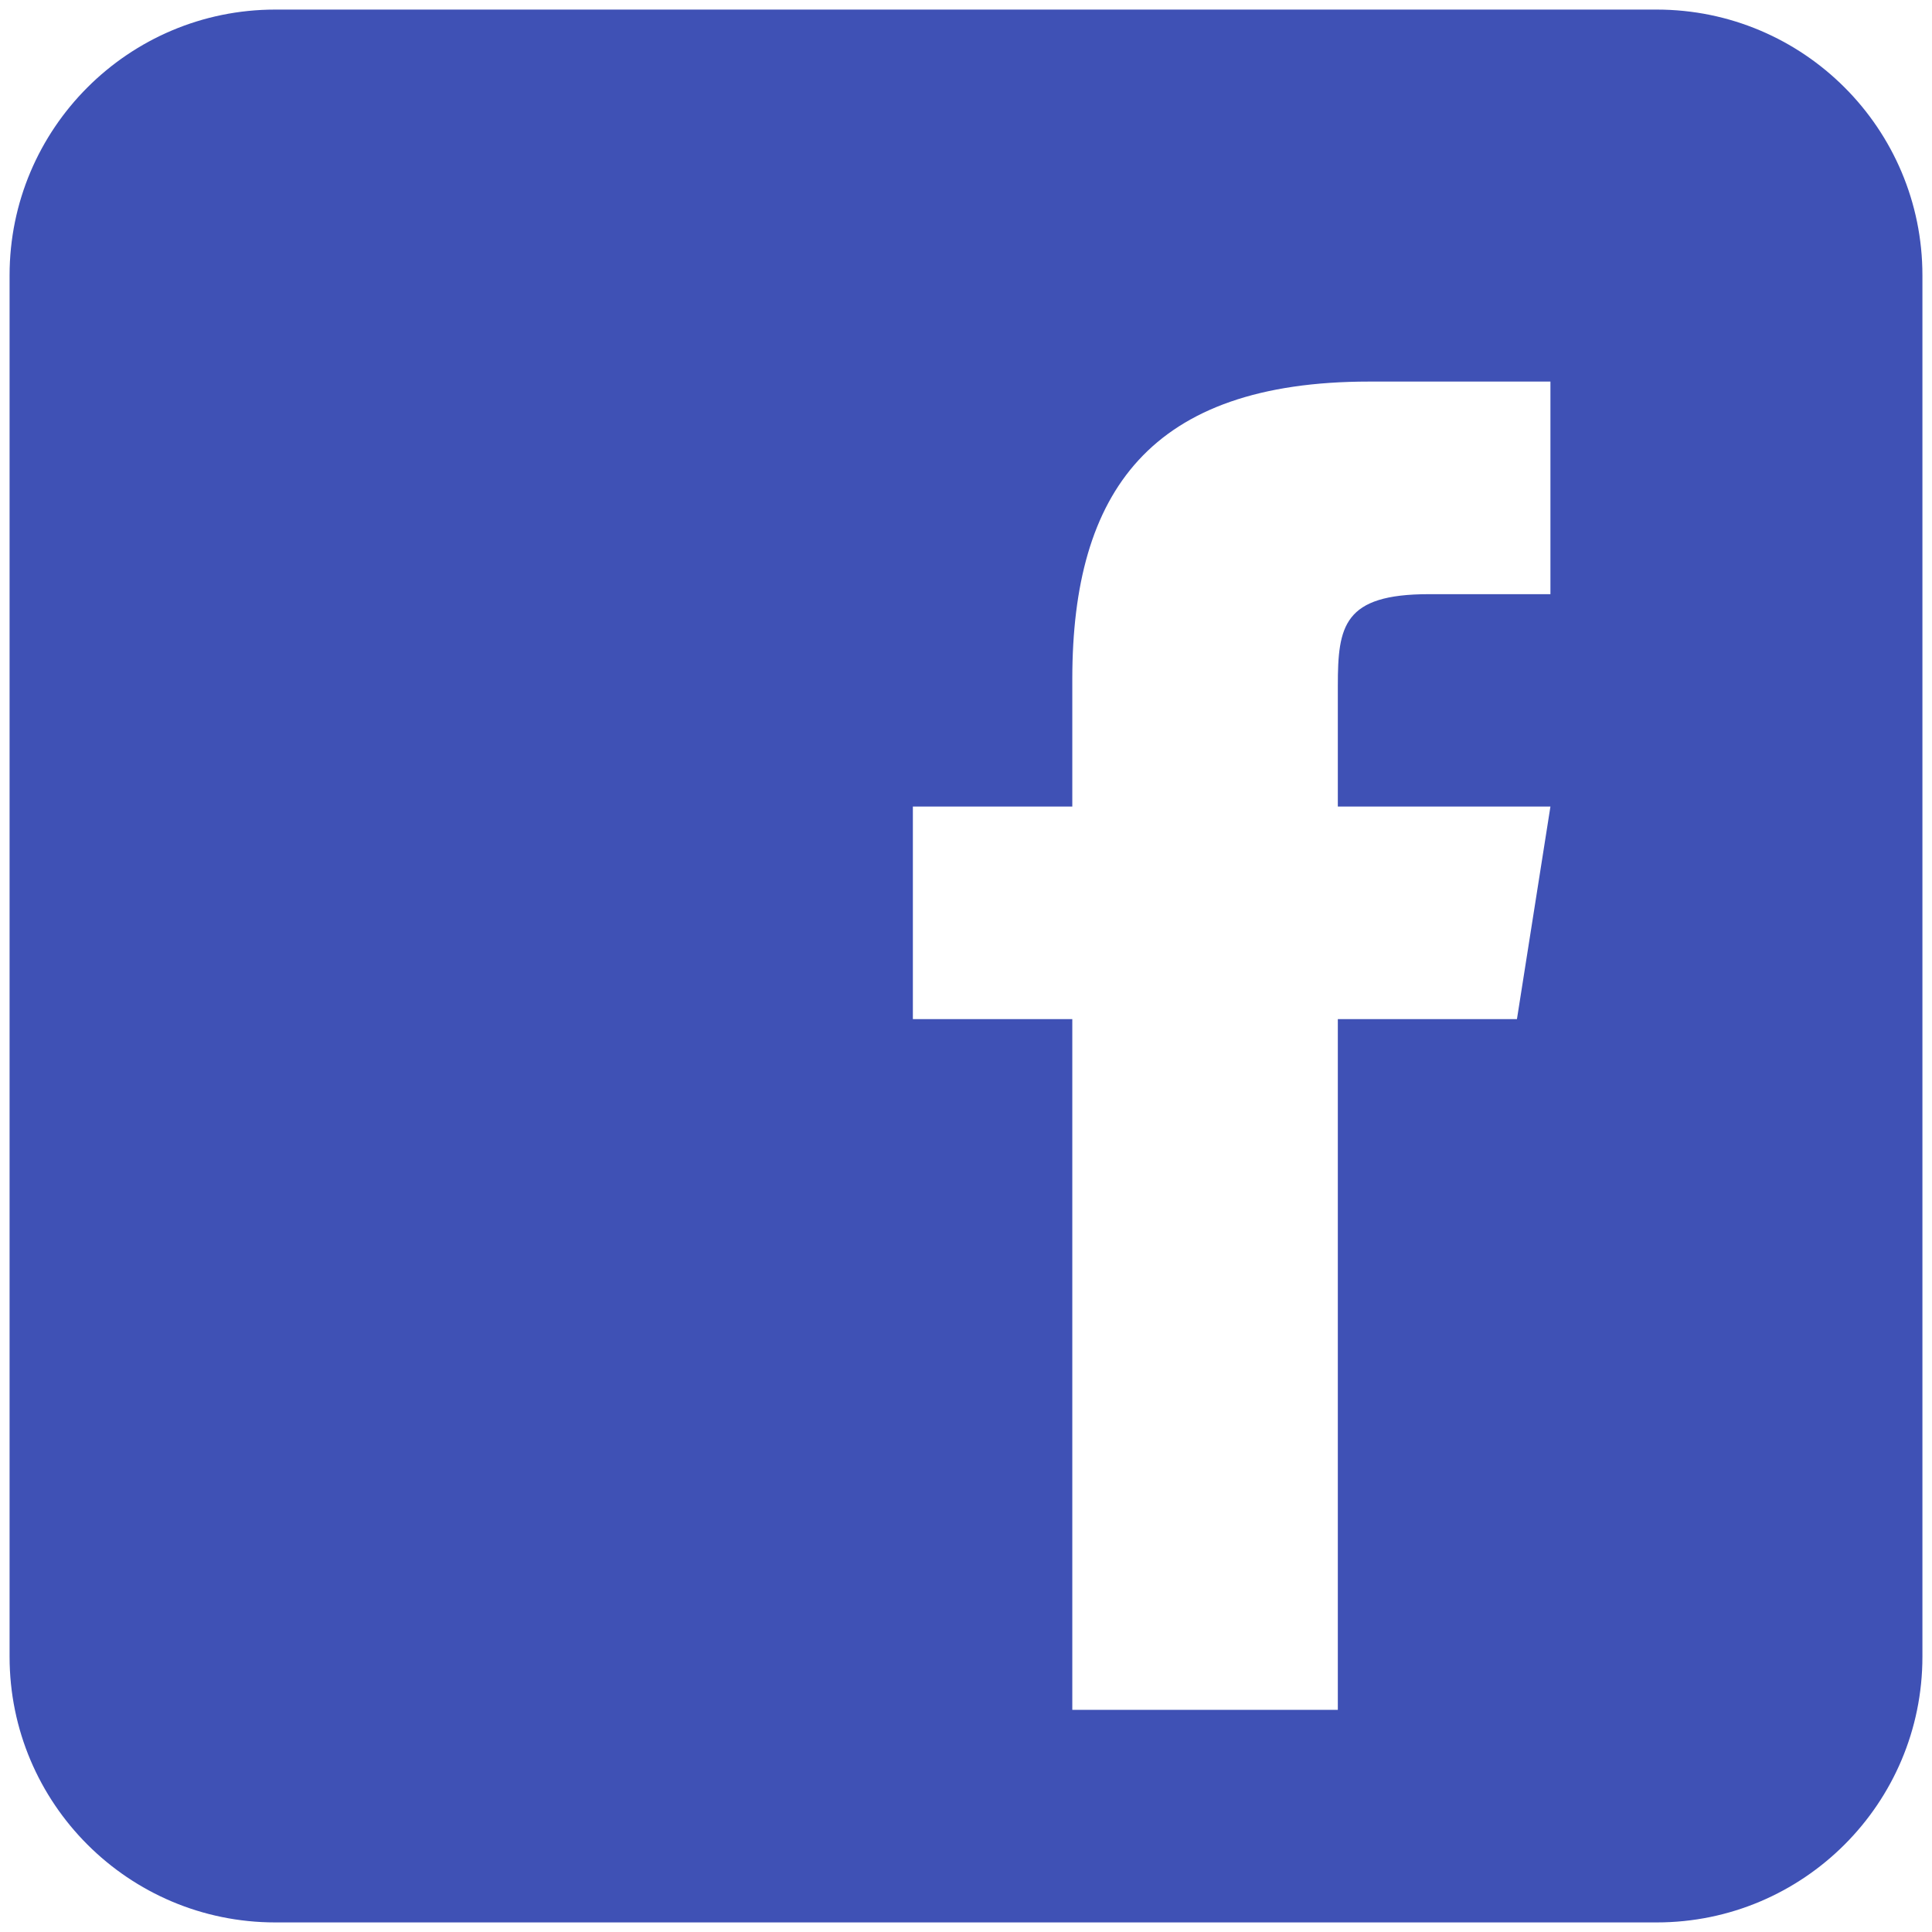 <?xml version="1.0" encoding="UTF-8"?>
<svg xmlns="http://www.w3.org/2000/svg" xmlns:xlink="http://www.w3.org/1999/xlink" width="48pt" height="48pt" viewBox="0 0 48 48" version="1.1">
<g id="surface12005060">
<rect x="0" y="0" width="48" height="48" style="fill:rgb(100%,100%,100%);fill-opacity:1;stroke:none;"/>
<path style=" stroke:none;fill-rule:nonzero;fill:rgb(24.706%,31.765%,70.98%);fill-opacity:1;" d="M 47.762 41.16 C 47.762 44.805 44.805 47.762 41.16 47.762 L 6.84 47.762 C 3.195 47.762 0.238 44.805 0.238 41.16 L 0.238 6.84 C 0.238 3.195 3.195 0.238 6.84 0.238 L 41.16 0.238 C 44.805 0.238 47.762 3.195 47.762 6.84 Z M 47.762 41.16 "/>
<path style=" stroke:none;fill-rule:nonzero;fill:rgb(100%,100%,100%);fill-opacity:1;" d="M 37.688 25.32 L 33.238 25.32 L 33.238 42.48 L 26.641 42.48 L 26.641 25.32 L 22.68 25.32 L 22.68 20.039 L 26.641 20.039 L 26.641 16.859 C 26.645 12.227 28.566 9.48 34.02 9.48 L 38.52 9.48 L 38.52 14.762 L 35.5 14.762 C 33.379 14.762 33.238 15.551 33.238 17.035 L 33.238 20.039 L 38.52 20.039 Z M 37.688 25.32 "/>
</g>
</svg>
